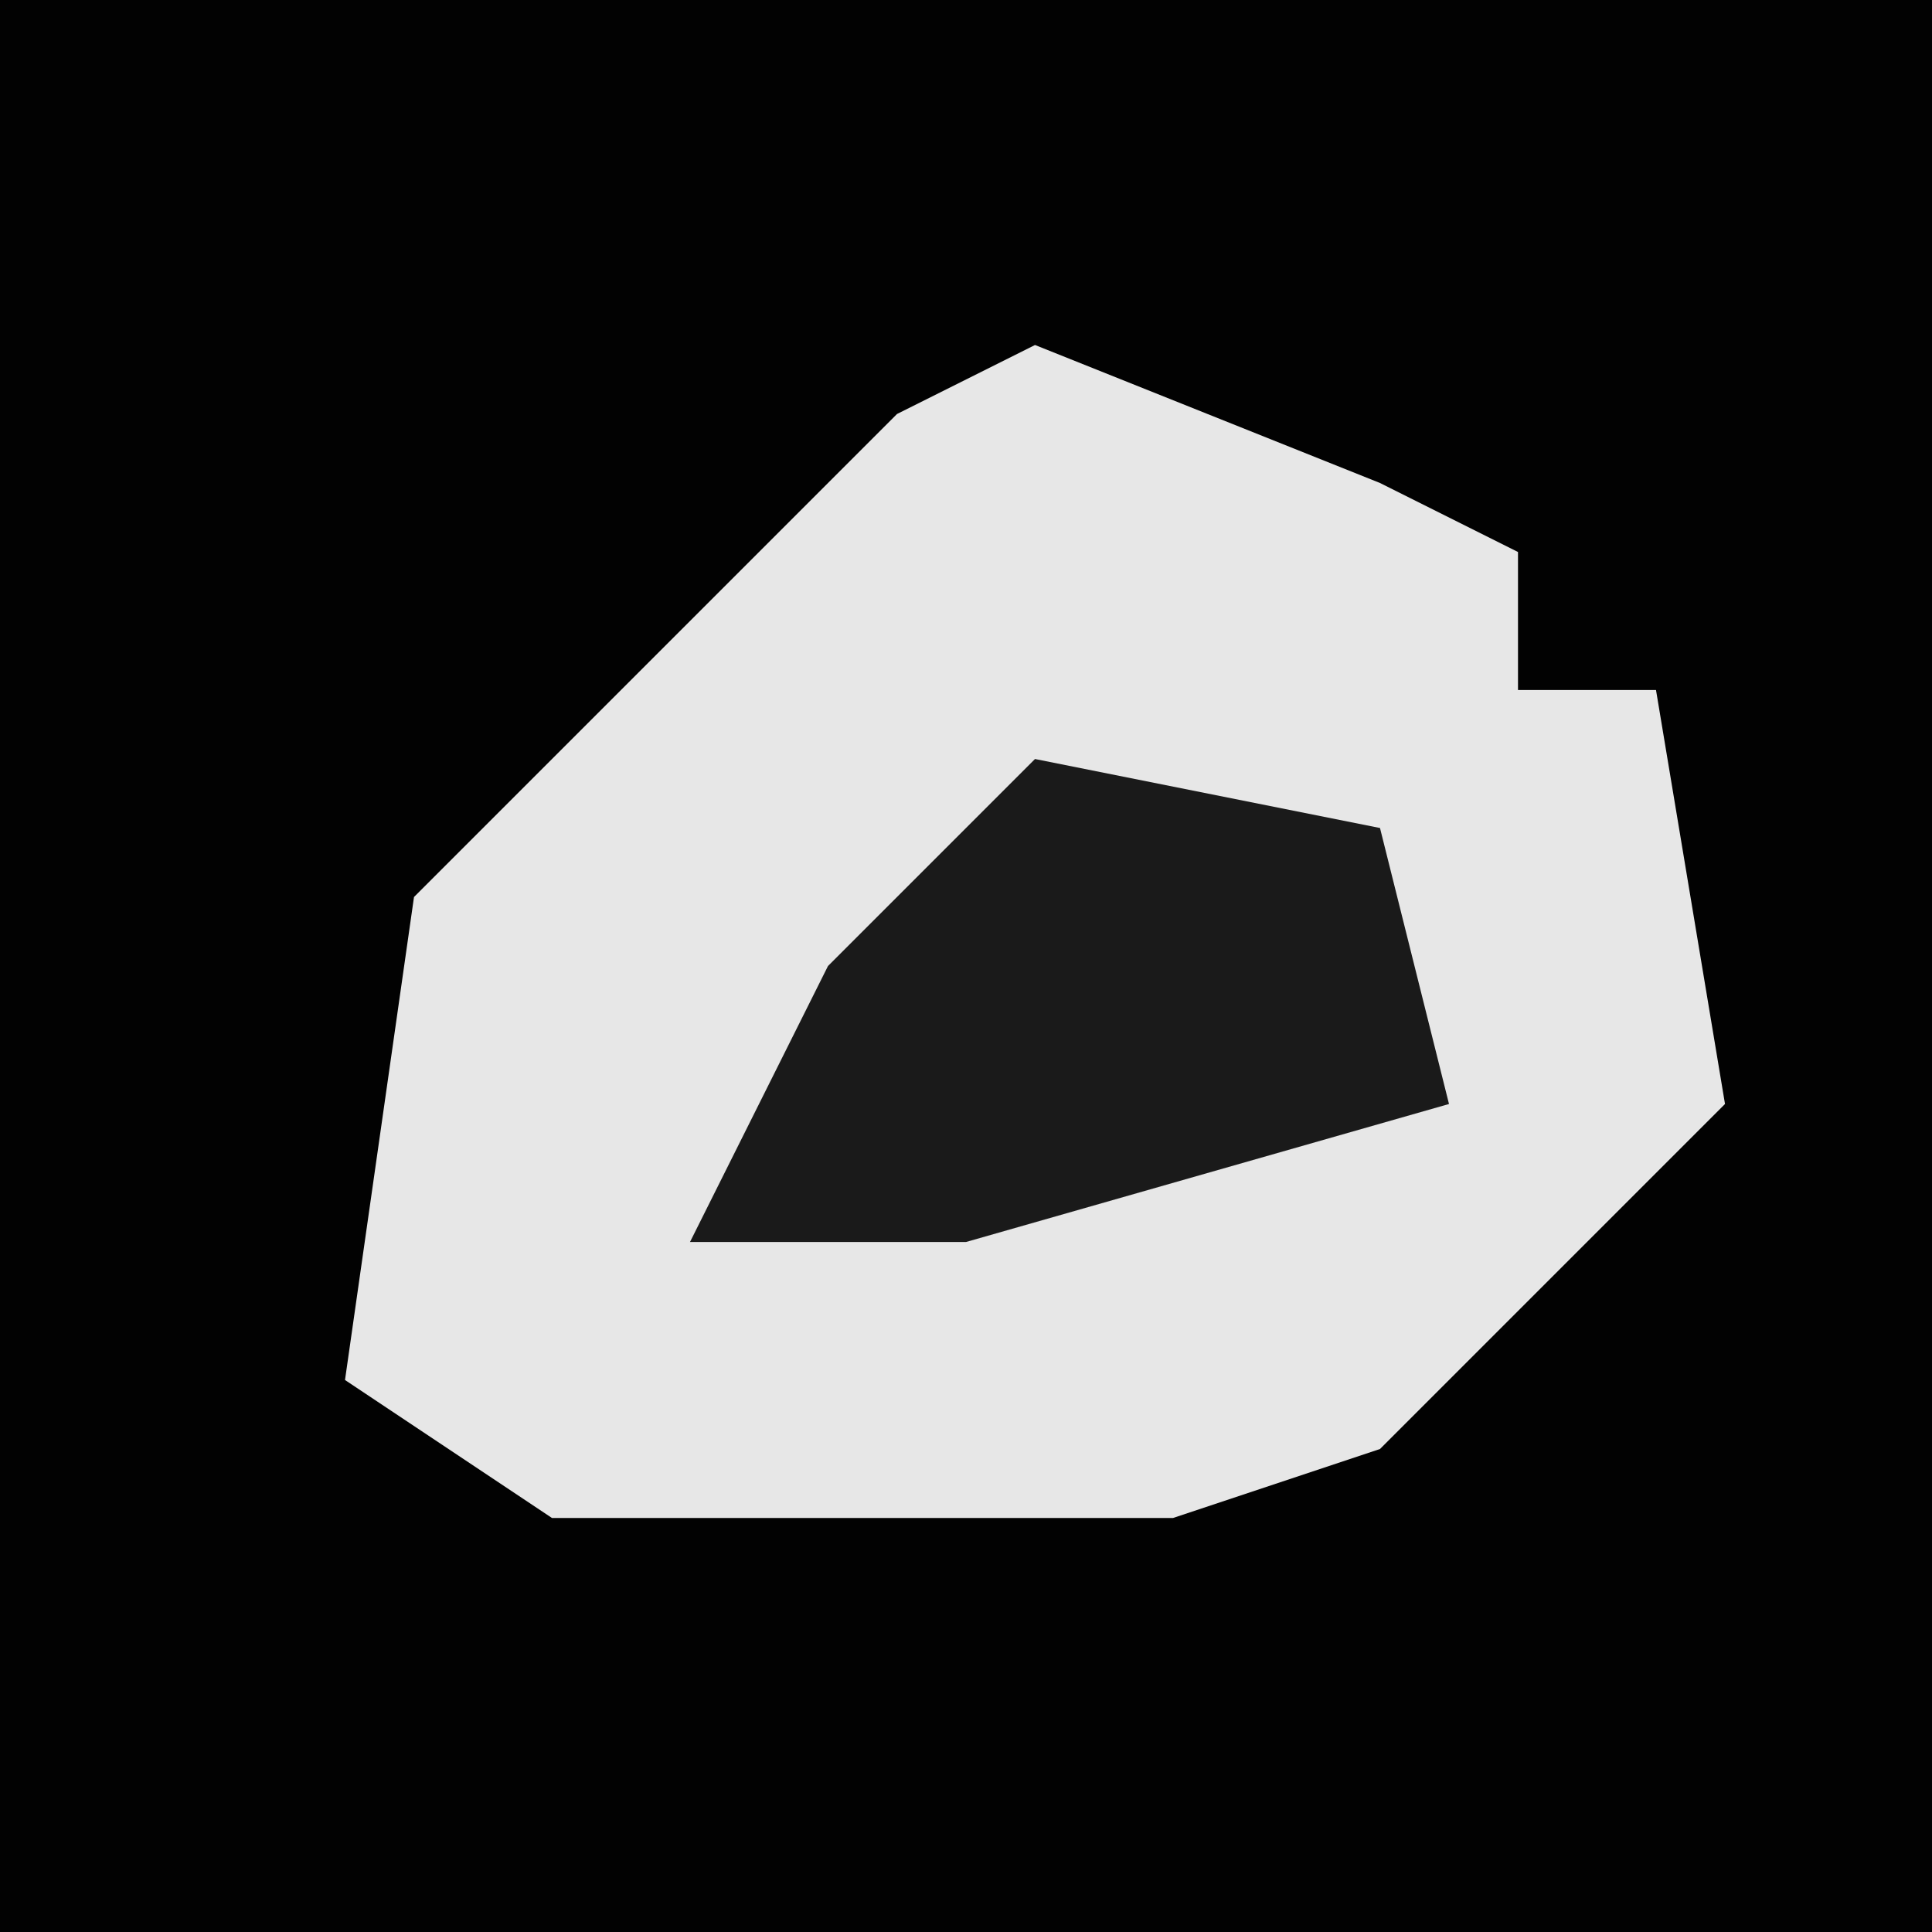 <?xml version="1.0" encoding="UTF-8"?>
<svg version="1.1" xmlns="http://www.w3.org/2000/svg" width="28" height="28">
<path d="M0,0 L28,0 L28,28 L0,28 Z " fill="#020202" transform="translate(0,0)"/>
<path d="M0,0 L5,2 L7,3 L7,5 L9,5 L10,11 L5,16 L2,17 L-7,17 L-10,15 L-9,8 L-2,1 Z " fill="#E7E7E7" transform="translate(15,5)"/>
<path d="M0,0 L5,1 L6,5 L-1,7 L-5,7 L-3,3 Z " fill="#1A1A1A" transform="translate(15,11)"/>
</svg>
